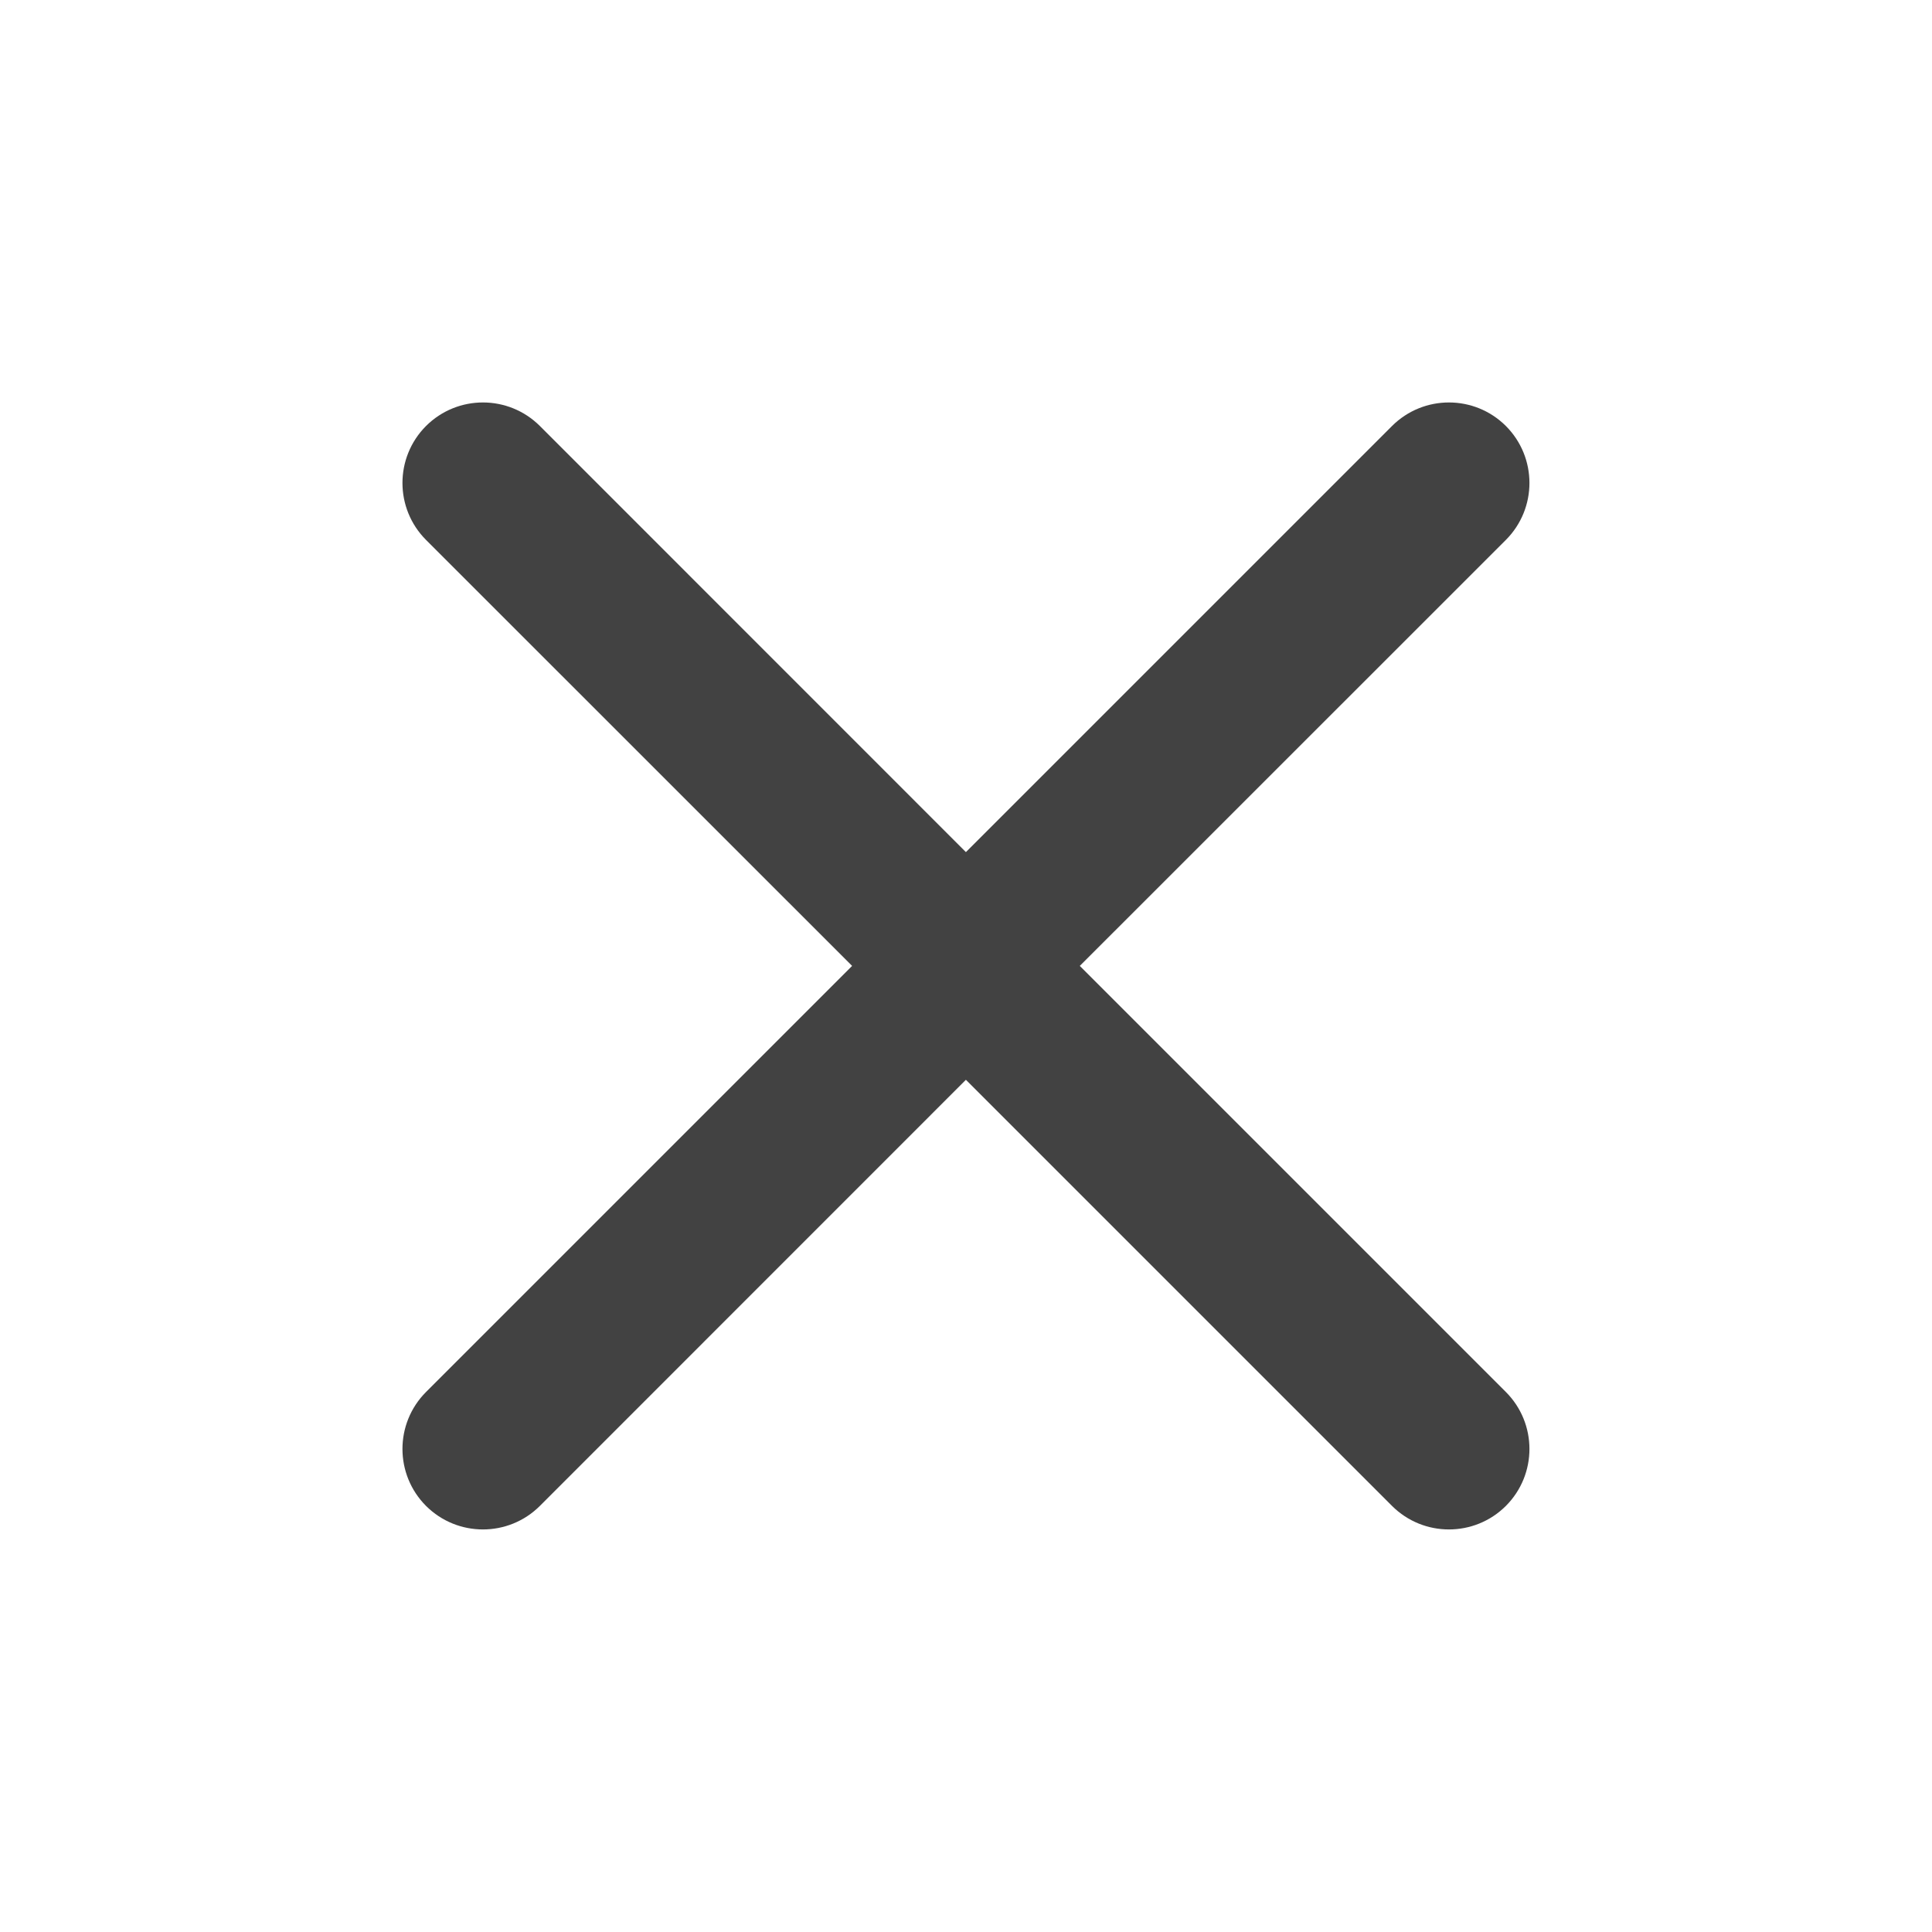 <svg width="20" height="20" viewBox="0 0 20 20" fill="none" xmlns="http://www.w3.org/2000/svg">
<path fill-rule="evenodd" clip-rule="evenodd" d="M15.589 5.589C15.914 5.263 15.914 4.736 15.589 4.41C15.263 4.085 14.736 4.085 14.41 4.41L9.999 8.821L5.589 4.41C5.263 4.085 4.736 4.085 4.41 4.41C4.085 4.736 4.085 5.263 4.41 5.589L8.821 9.999L4.41 14.41C4.085 14.736 4.085 15.263 4.41 15.589C4.736 15.914 5.263 15.914 5.589 15.589L9.999 11.178L14.41 15.589C14.736 15.914 15.263 15.914 15.589 15.589C15.914 15.263 15.914 14.736 15.589 14.41L11.178 9.999L15.589 5.589Z" fill="#424242"/>
</svg>
